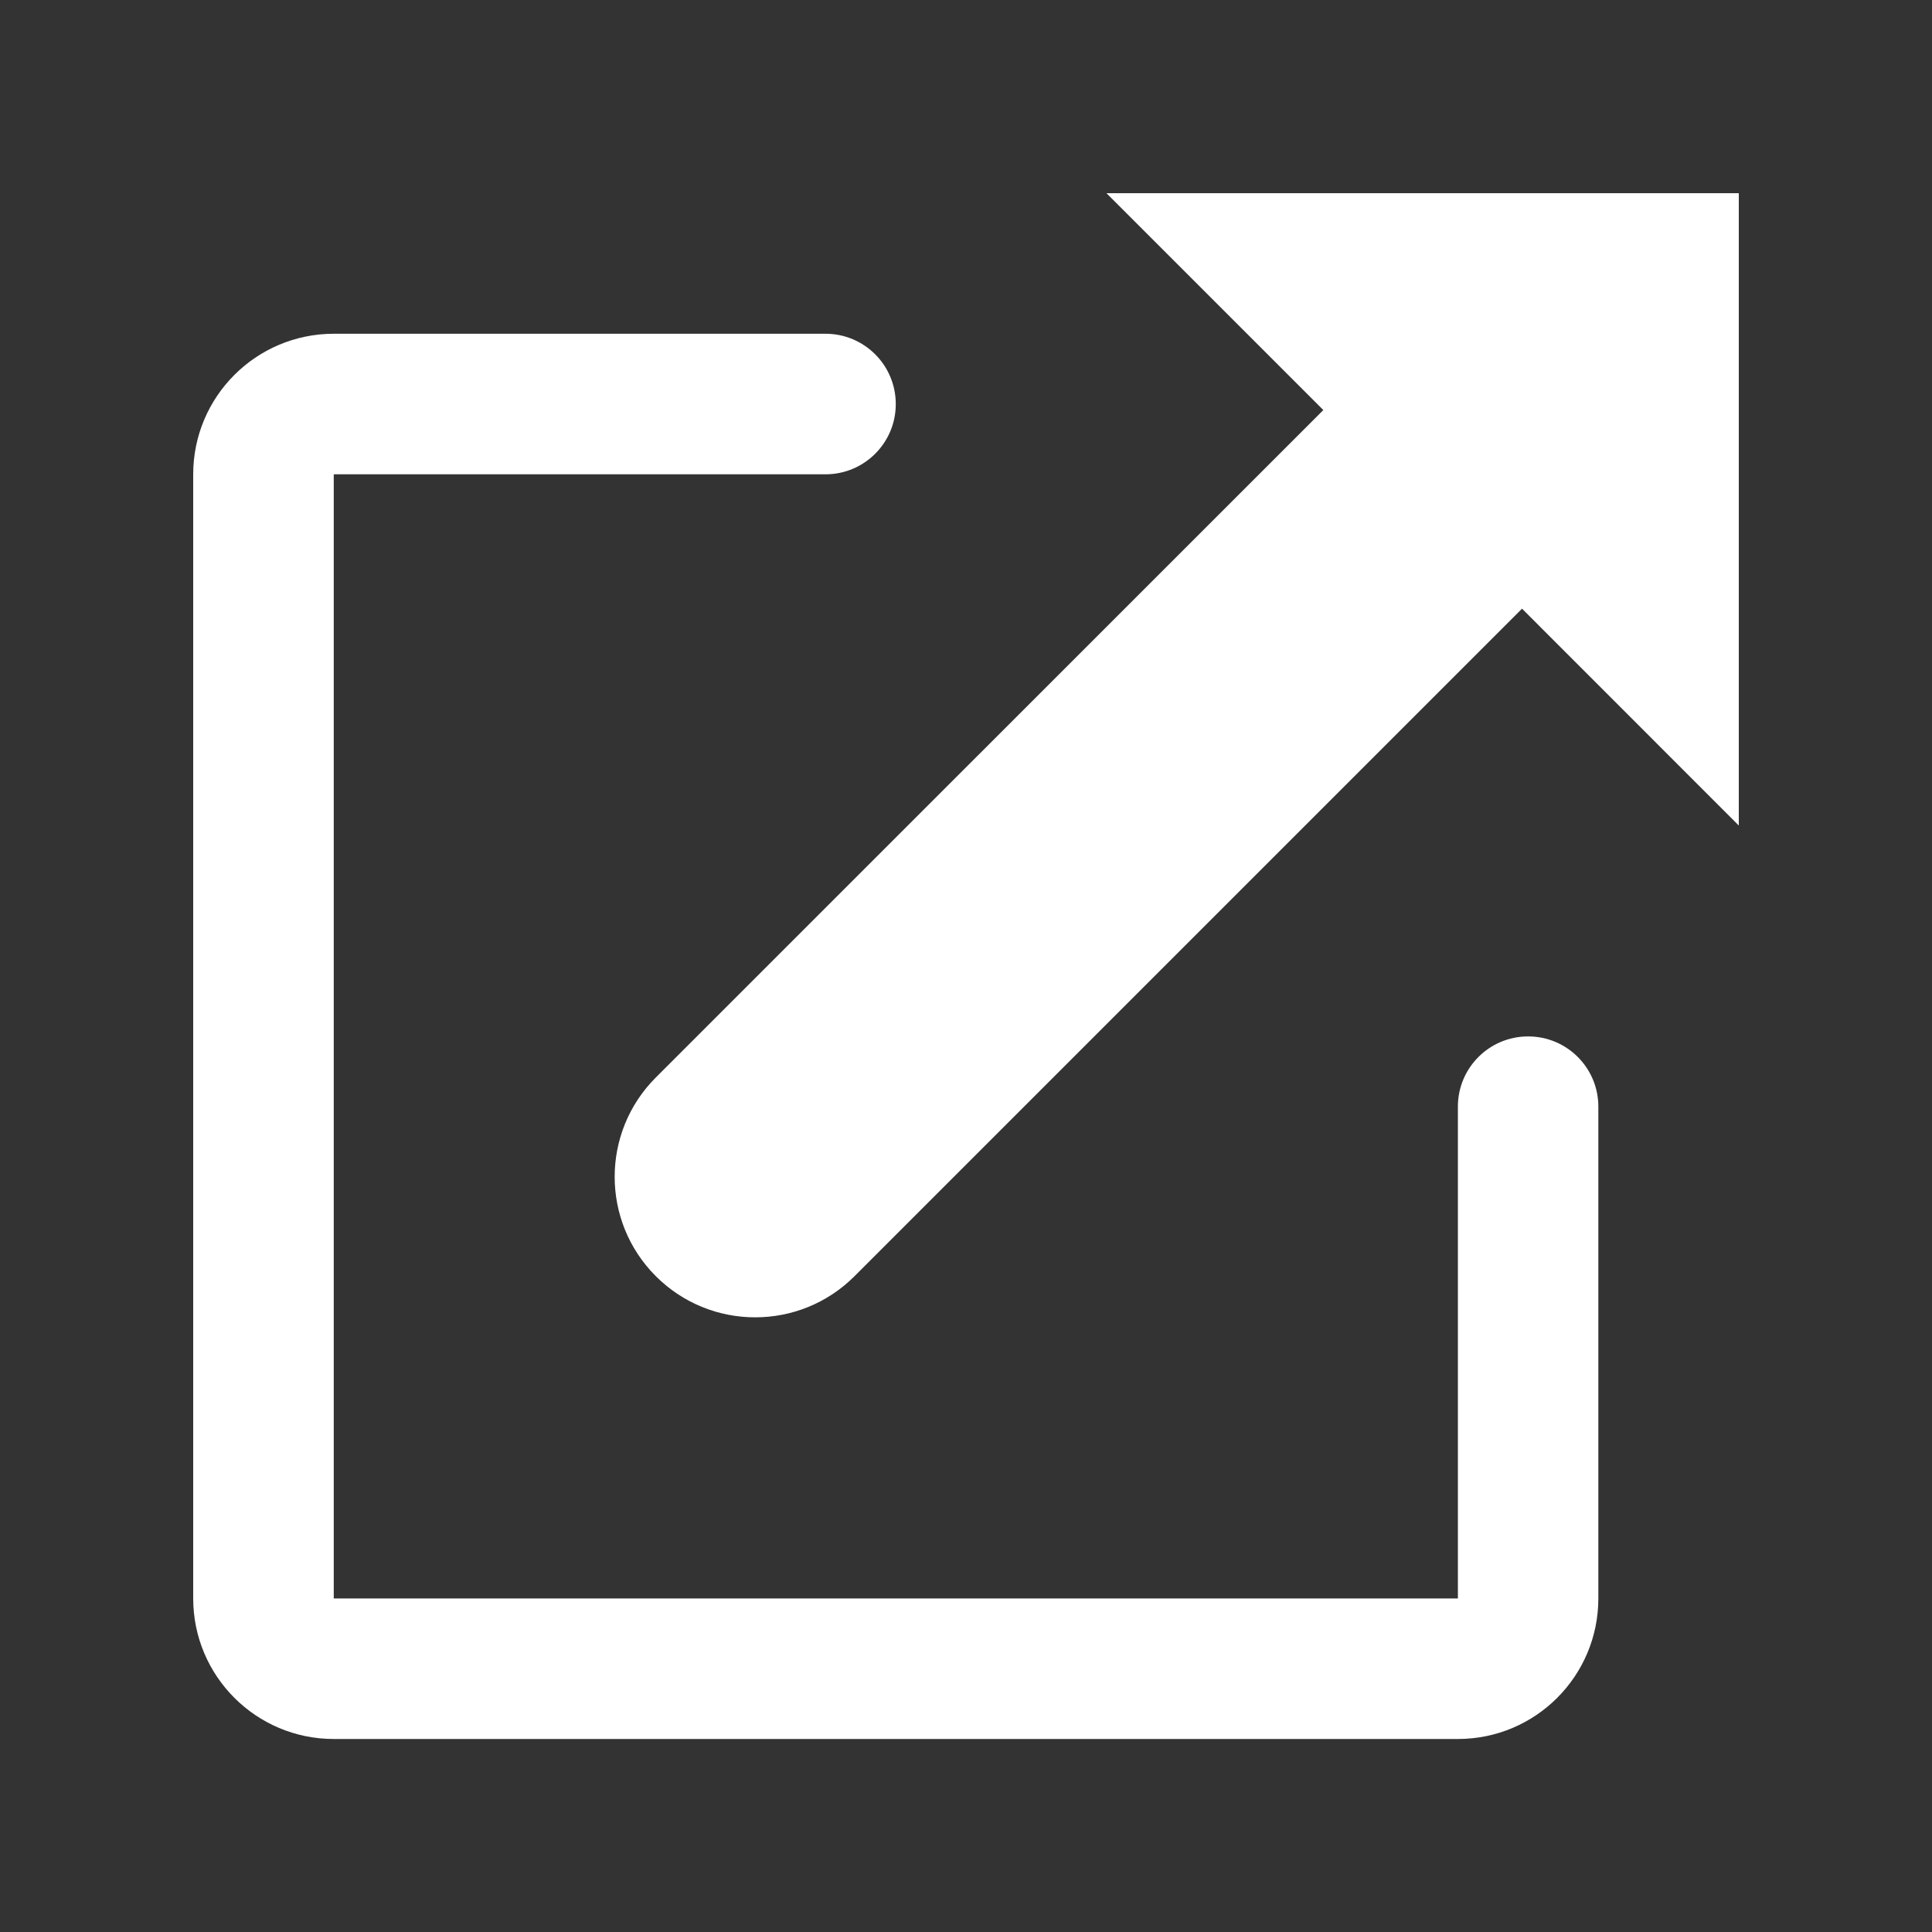 <svg width="20" height="20" viewBox="0 0 20 20" fill="none" xmlns="http://www.w3.org/2000/svg">
<rect x="0" y="0" width="20" height="20" fill="#333333" stroke="none"/>
<path d="M11.454 2L13.699 4.245C11.557 6.386 7.011 10.933 6.789 11.154C6.221 11.722 6.221 12.643 6.789 13.211C7.357 13.779 8.278 13.779 8.846 13.211C9.067 12.989 13.613 8.444 15.756 6.301L18 8.546V2L11.454 2Z" fill="white"/>
<path d="M15.819 10.729C15.417 10.729 15.092 11.054 15.092 11.456V16.547H3.455V4.91H8.546C8.947 4.91 9.273 4.585 9.273 4.183C9.273 3.78 8.947 3.455 8.546 3.455H3.455C2.652 3.455 2 4.106 2 4.91V16.547C2 17.351 2.652 18.002 3.455 18.002H15.092C15.895 18.002 16.546 17.351 16.546 16.547V11.456C16.546 11.054 16.221 10.729 15.819 10.729Z" fill="white"/>
</svg>
